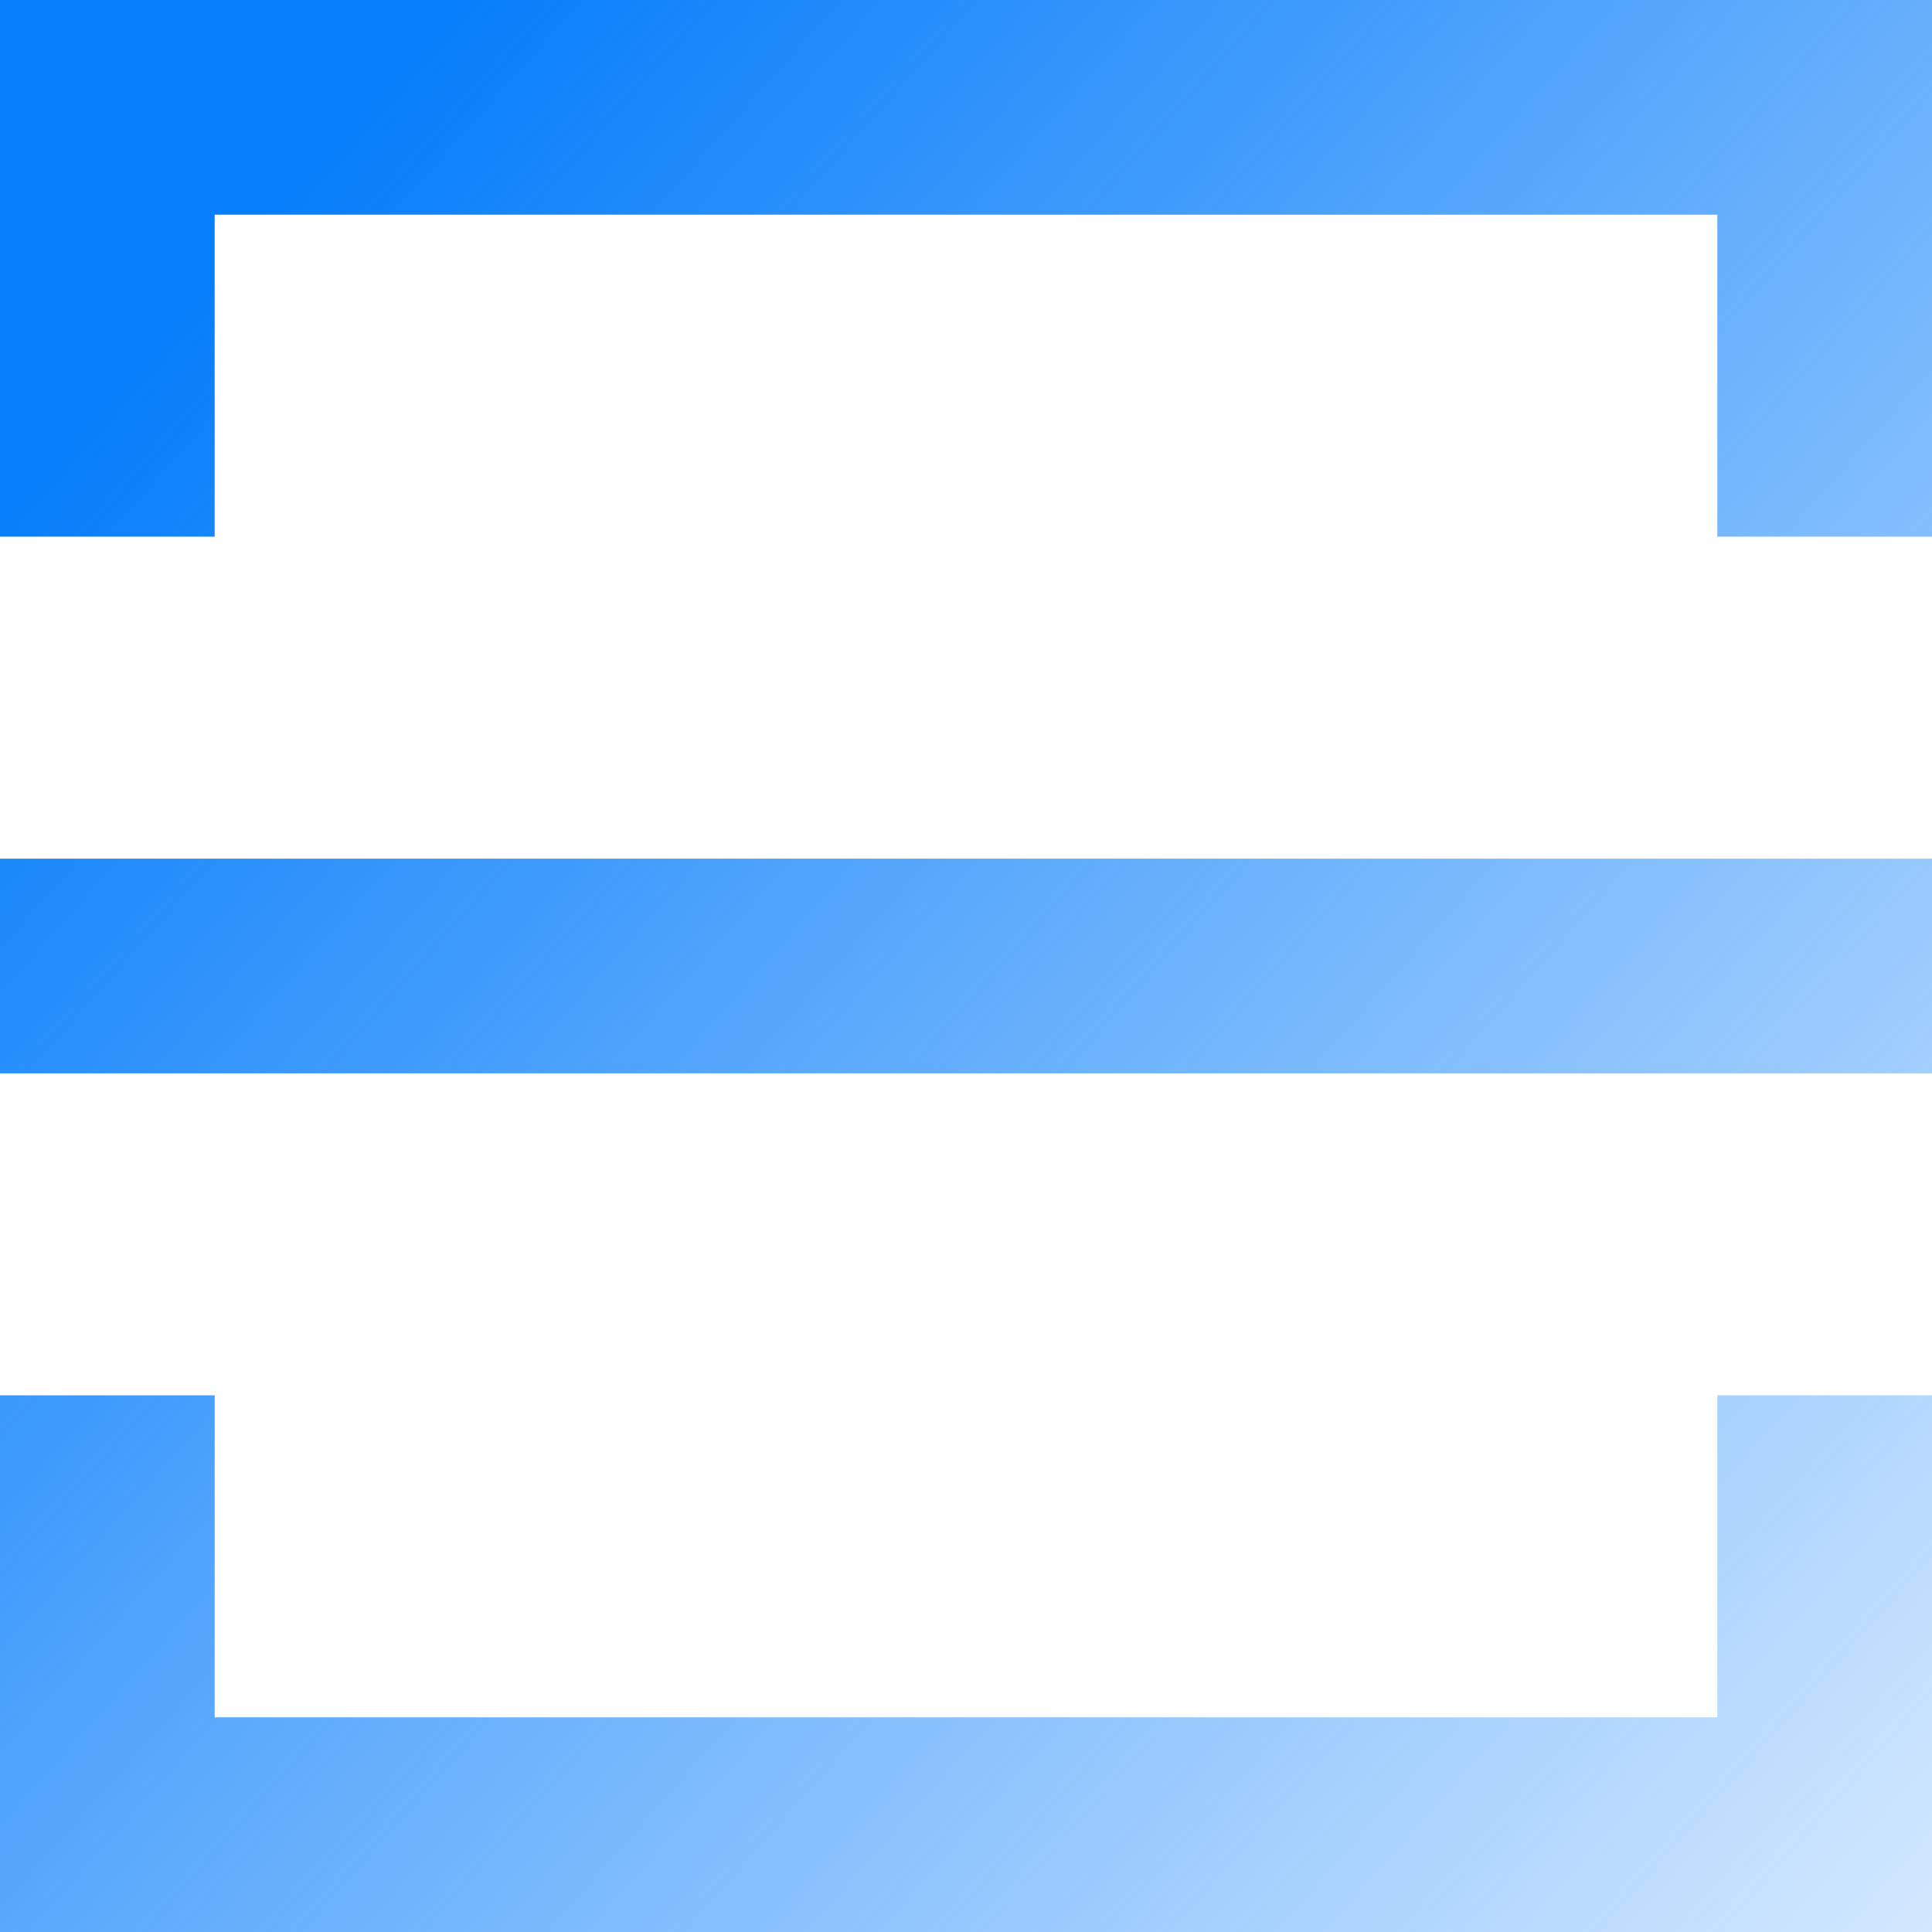 <svg width="54" height="54" viewBox="0 0 54 54" fill="none" xmlns="http://www.w3.org/2000/svg">
<path d="M54 39V54H0V39H6V48H48V39H54ZM0 24H54V30H0V24ZM54 15H48V6H6V15H0V0H54V15Z" fill="url(#paint0_linear_257_3900)"/>
<defs>
<linearGradient id="paint0_linear_257_3900" x1="5.1" y1="8.4" x2="66" y2="62.4" gradientUnits="userSpaceOnUse">
<stop stop-color="#077EFA"/>
<stop offset="1" stop-color="#077EFA" stop-opacity="0"/>
</linearGradient>
</defs>
</svg>
